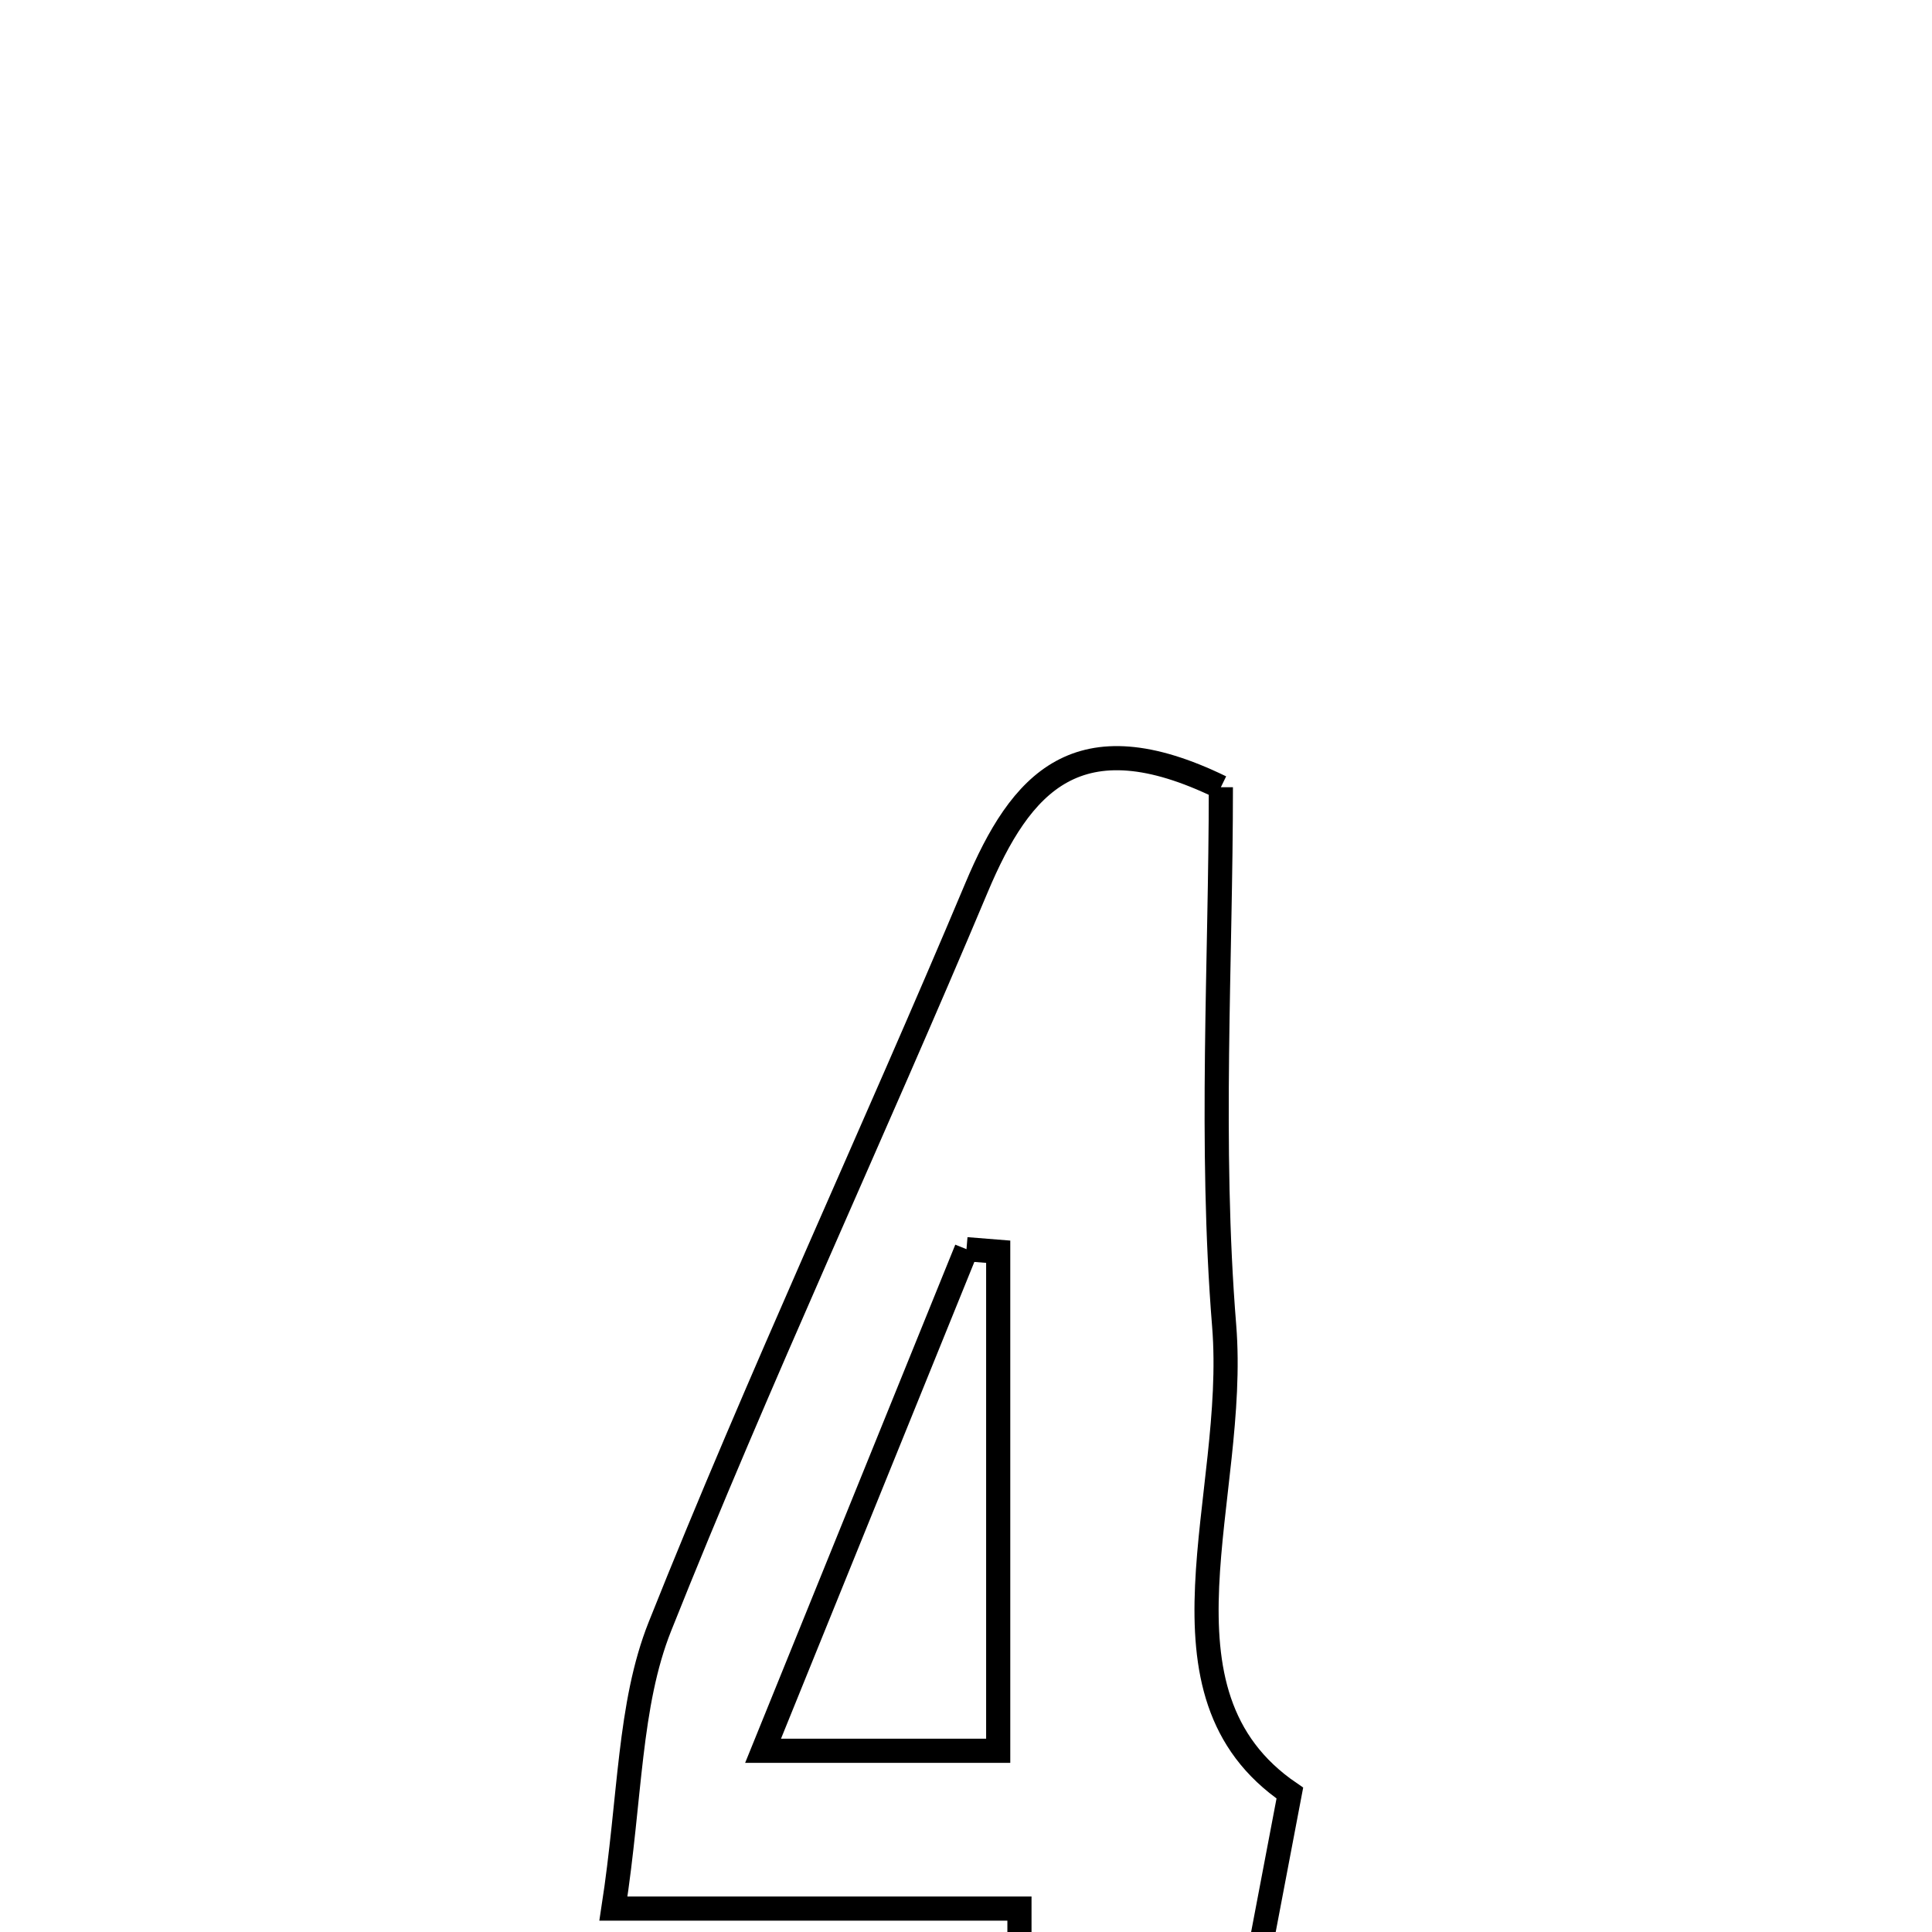 <svg xmlns="http://www.w3.org/2000/svg" viewBox="0.0 0.0 24.0 24.0" height="200px" width="200px"><path fill="none" stroke="black" stroke-width=".3" stroke-opacity="1.0"  filling="0" d="M15.166 9.779 C15.166 11.937 15.025 14.216 15.207 16.469 C15.379 18.596 14.198 21.03 16.023 22.274 C15.578 24.617 15.213 26.531 14.816 28.618 C14.271 28.618 13.567 28.618 12.664 28.618 C12.664 26.996 12.664 25.491 12.664 23.709 C11.001 23.709 9.524 23.709 7.62 23.709 C7.834 22.323 7.809 21.181 8.198 20.204 C9.429 17.115 10.84 14.098 12.129 11.031 C12.682 9.715 13.387 8.913 15.166 9.779"></path>
<path fill="none" stroke="black" stroke-width=".3" stroke-opacity="1.0"  filling="0" d="M12.006 15.518 C12.137 15.529 12.268 15.538 12.4 15.549 C12.4 17.578 12.4 19.608 12.4 21.749 C11.533 21.749 10.707 21.749 9.479 21.749 C10.366 19.56 11.186 17.539 12.006 15.518"></path></svg>